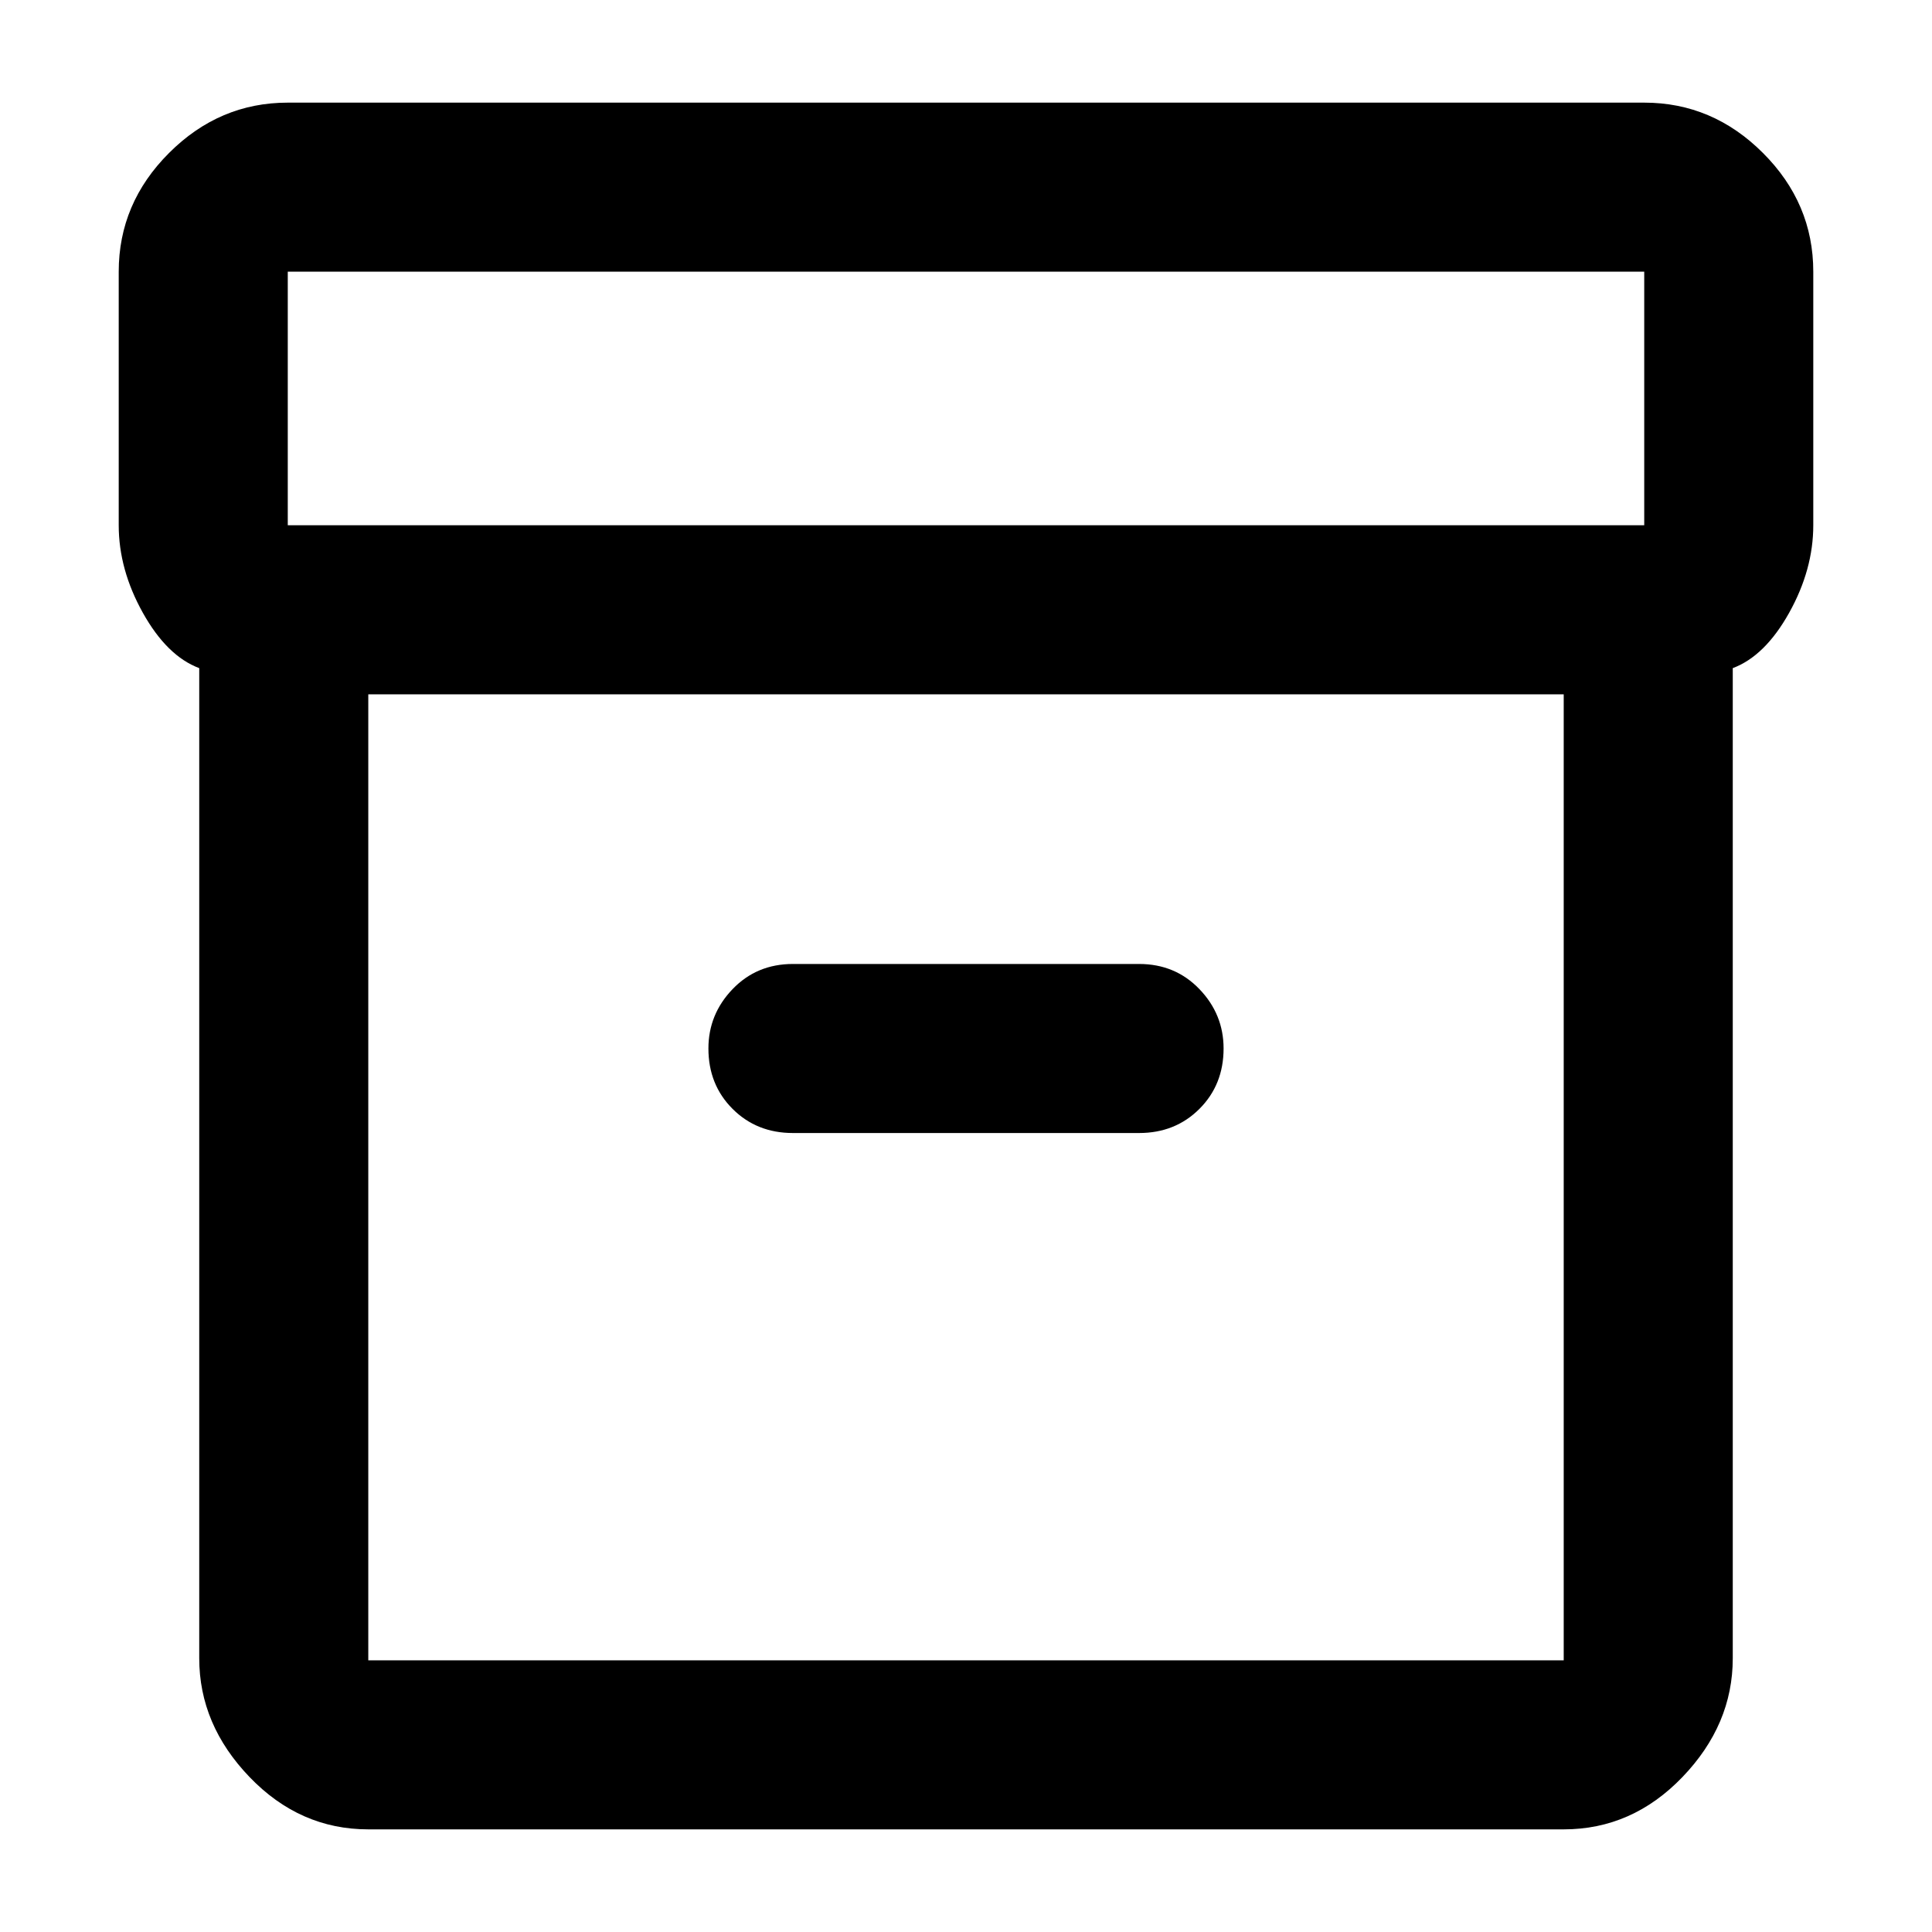 <svg xmlns="http://www.w3.org/2000/svg" height="40" width="40"><path d="M7.625 37.875Q6.208 37.875 5.167 36.792Q4.125 35.708 4.125 34.333V13.833Q3.458 13.583 2.958 12.688Q2.458 11.792 2.458 10.875V5.625Q2.458 4.208 3.5 3.167Q4.542 2.125 5.958 2.125H34.042Q35.458 2.125 36.5 3.167Q37.542 4.208 37.542 5.625V10.875Q37.542 11.792 37.042 12.688Q36.542 13.583 35.875 13.833V34.333Q35.875 35.708 34.833 36.792Q33.792 37.875 32.375 37.875ZM7.625 14.375V34.375Q7.625 34.375 7.625 34.375Q7.625 34.375 7.625 34.375H32.375Q32.375 34.375 32.375 34.375Q32.375 34.375 32.375 34.375V14.375ZM34.042 10.875Q34.042 10.875 34.042 10.875Q34.042 10.875 34.042 10.875V5.625Q34.042 5.625 34.042 5.625Q34.042 5.625 34.042 5.625H5.958Q5.958 5.625 5.958 5.625Q5.958 5.625 5.958 5.625V10.875Q5.958 10.875 5.958 10.875Q5.958 10.875 5.958 10.875ZM16.417 23.458H23.583Q24.333 23.458 24.833 22.958Q25.333 22.458 25.333 21.708Q25.333 21 24.833 20.479Q24.333 19.958 23.583 19.958H16.417Q15.667 19.958 15.167 20.479Q14.667 21 14.667 21.708Q14.667 22.458 15.167 22.958Q15.667 23.458 16.417 23.458ZM7.625 34.375Q7.625 34.375 7.625 34.375Q7.625 34.375 7.625 34.375V14.375V34.375Q7.625 34.375 7.625 34.375Q7.625 34.375 7.625 34.375Z"/></svg>